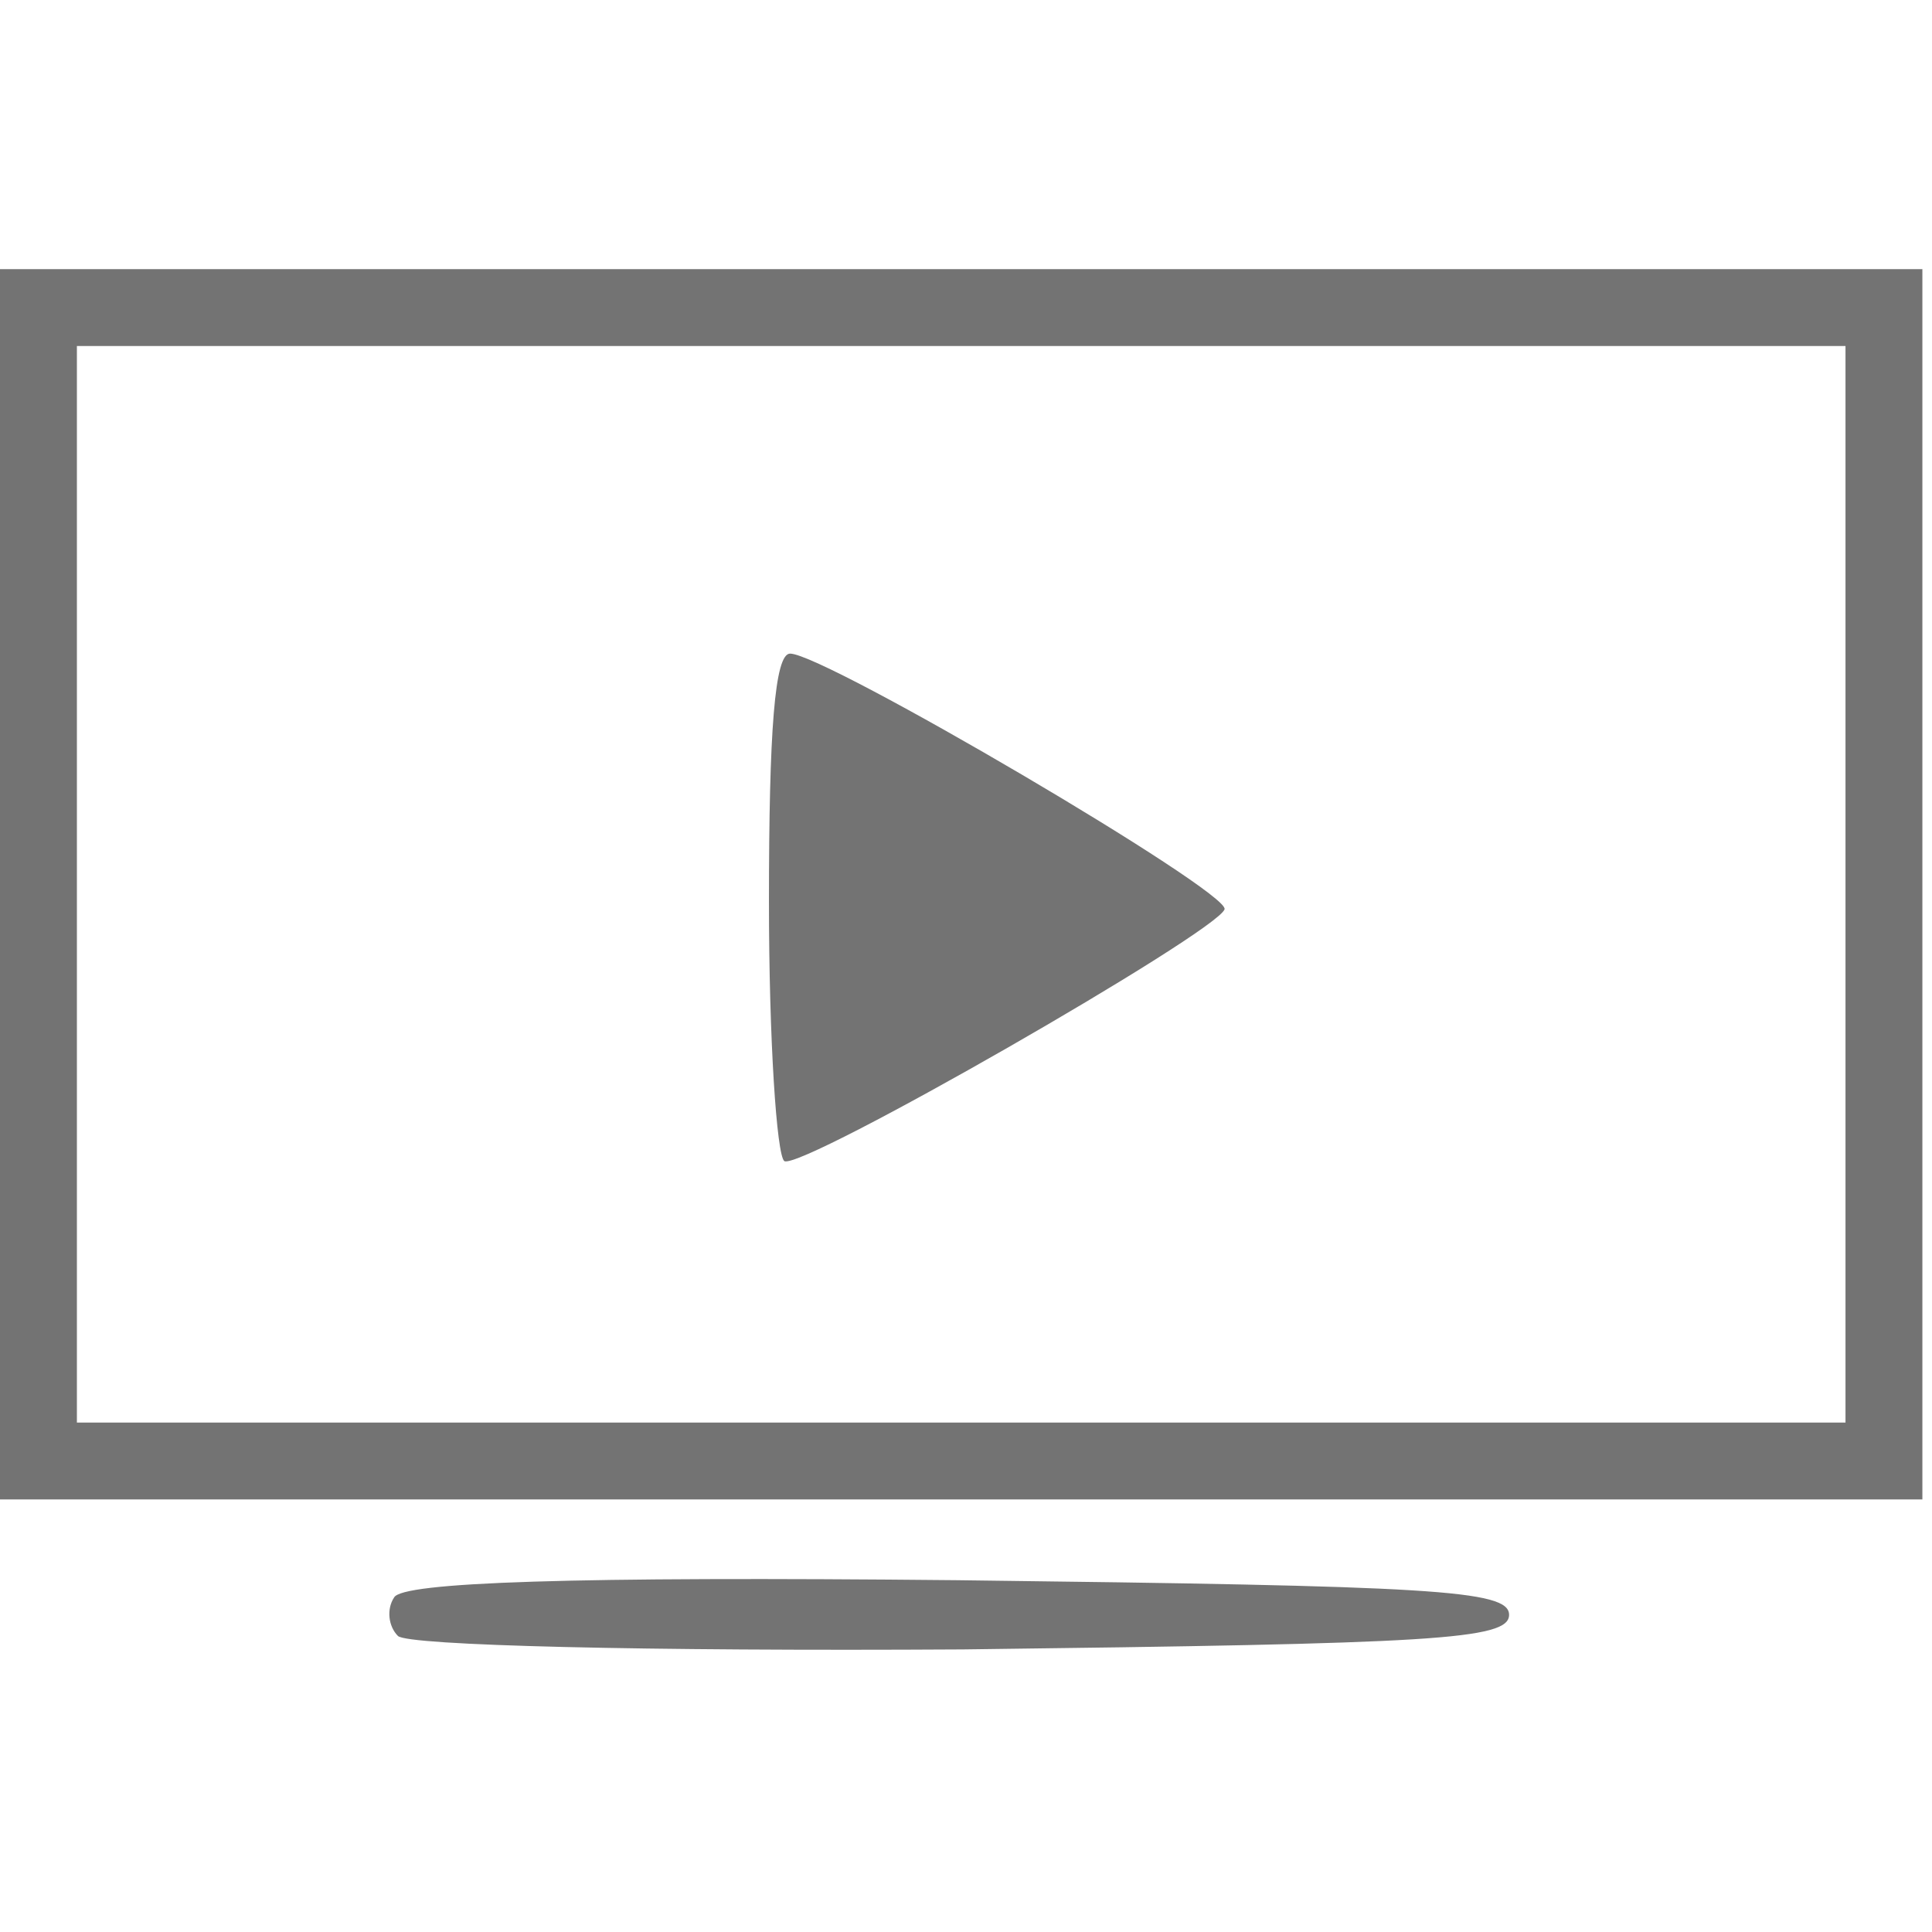 <svg width="134" height="134" viewBox="0 0 134 134" fill="none" xmlns="http://www.w3.org/2000/svg">
<g clip-path="url(#clip0_116_120)">
<path d="M0 61.333V104H66.667H133.333V61.333V18.667H66.667H0V61.333ZM128 61.333V98.667H66.667H5.333V61.333V24H66.667H128V61.333Z" fill="#737373"/>
<path d="M53.333 62.533C53.333 72.133 53.867 80.133 54.4 80.533C55.6 81.2 84.4 64.667 84.933 63.067C85.333 61.867 57.2 45.333 54.8 45.333C53.733 45.333 53.333 50.667 53.333 62.533Z" fill="#737373"/>
<path d="M27.333 110.8C26.8 111.6 26.933 112.8 27.6 113.467C28.267 114.133 44.667 114.533 66.8 114.4C99.467 114 104.667 113.733 104.667 112C104.667 110.267 99.333 110 66.4 109.6C39.6 109.333 27.867 109.733 27.333 110.8Z" fill="#737373"/>
</g>
<defs>
<clipPath id="clip0_116_120">
<rect width="133.333" height="133.333" fill="white"/>
</clipPath>
</defs>
</svg>
